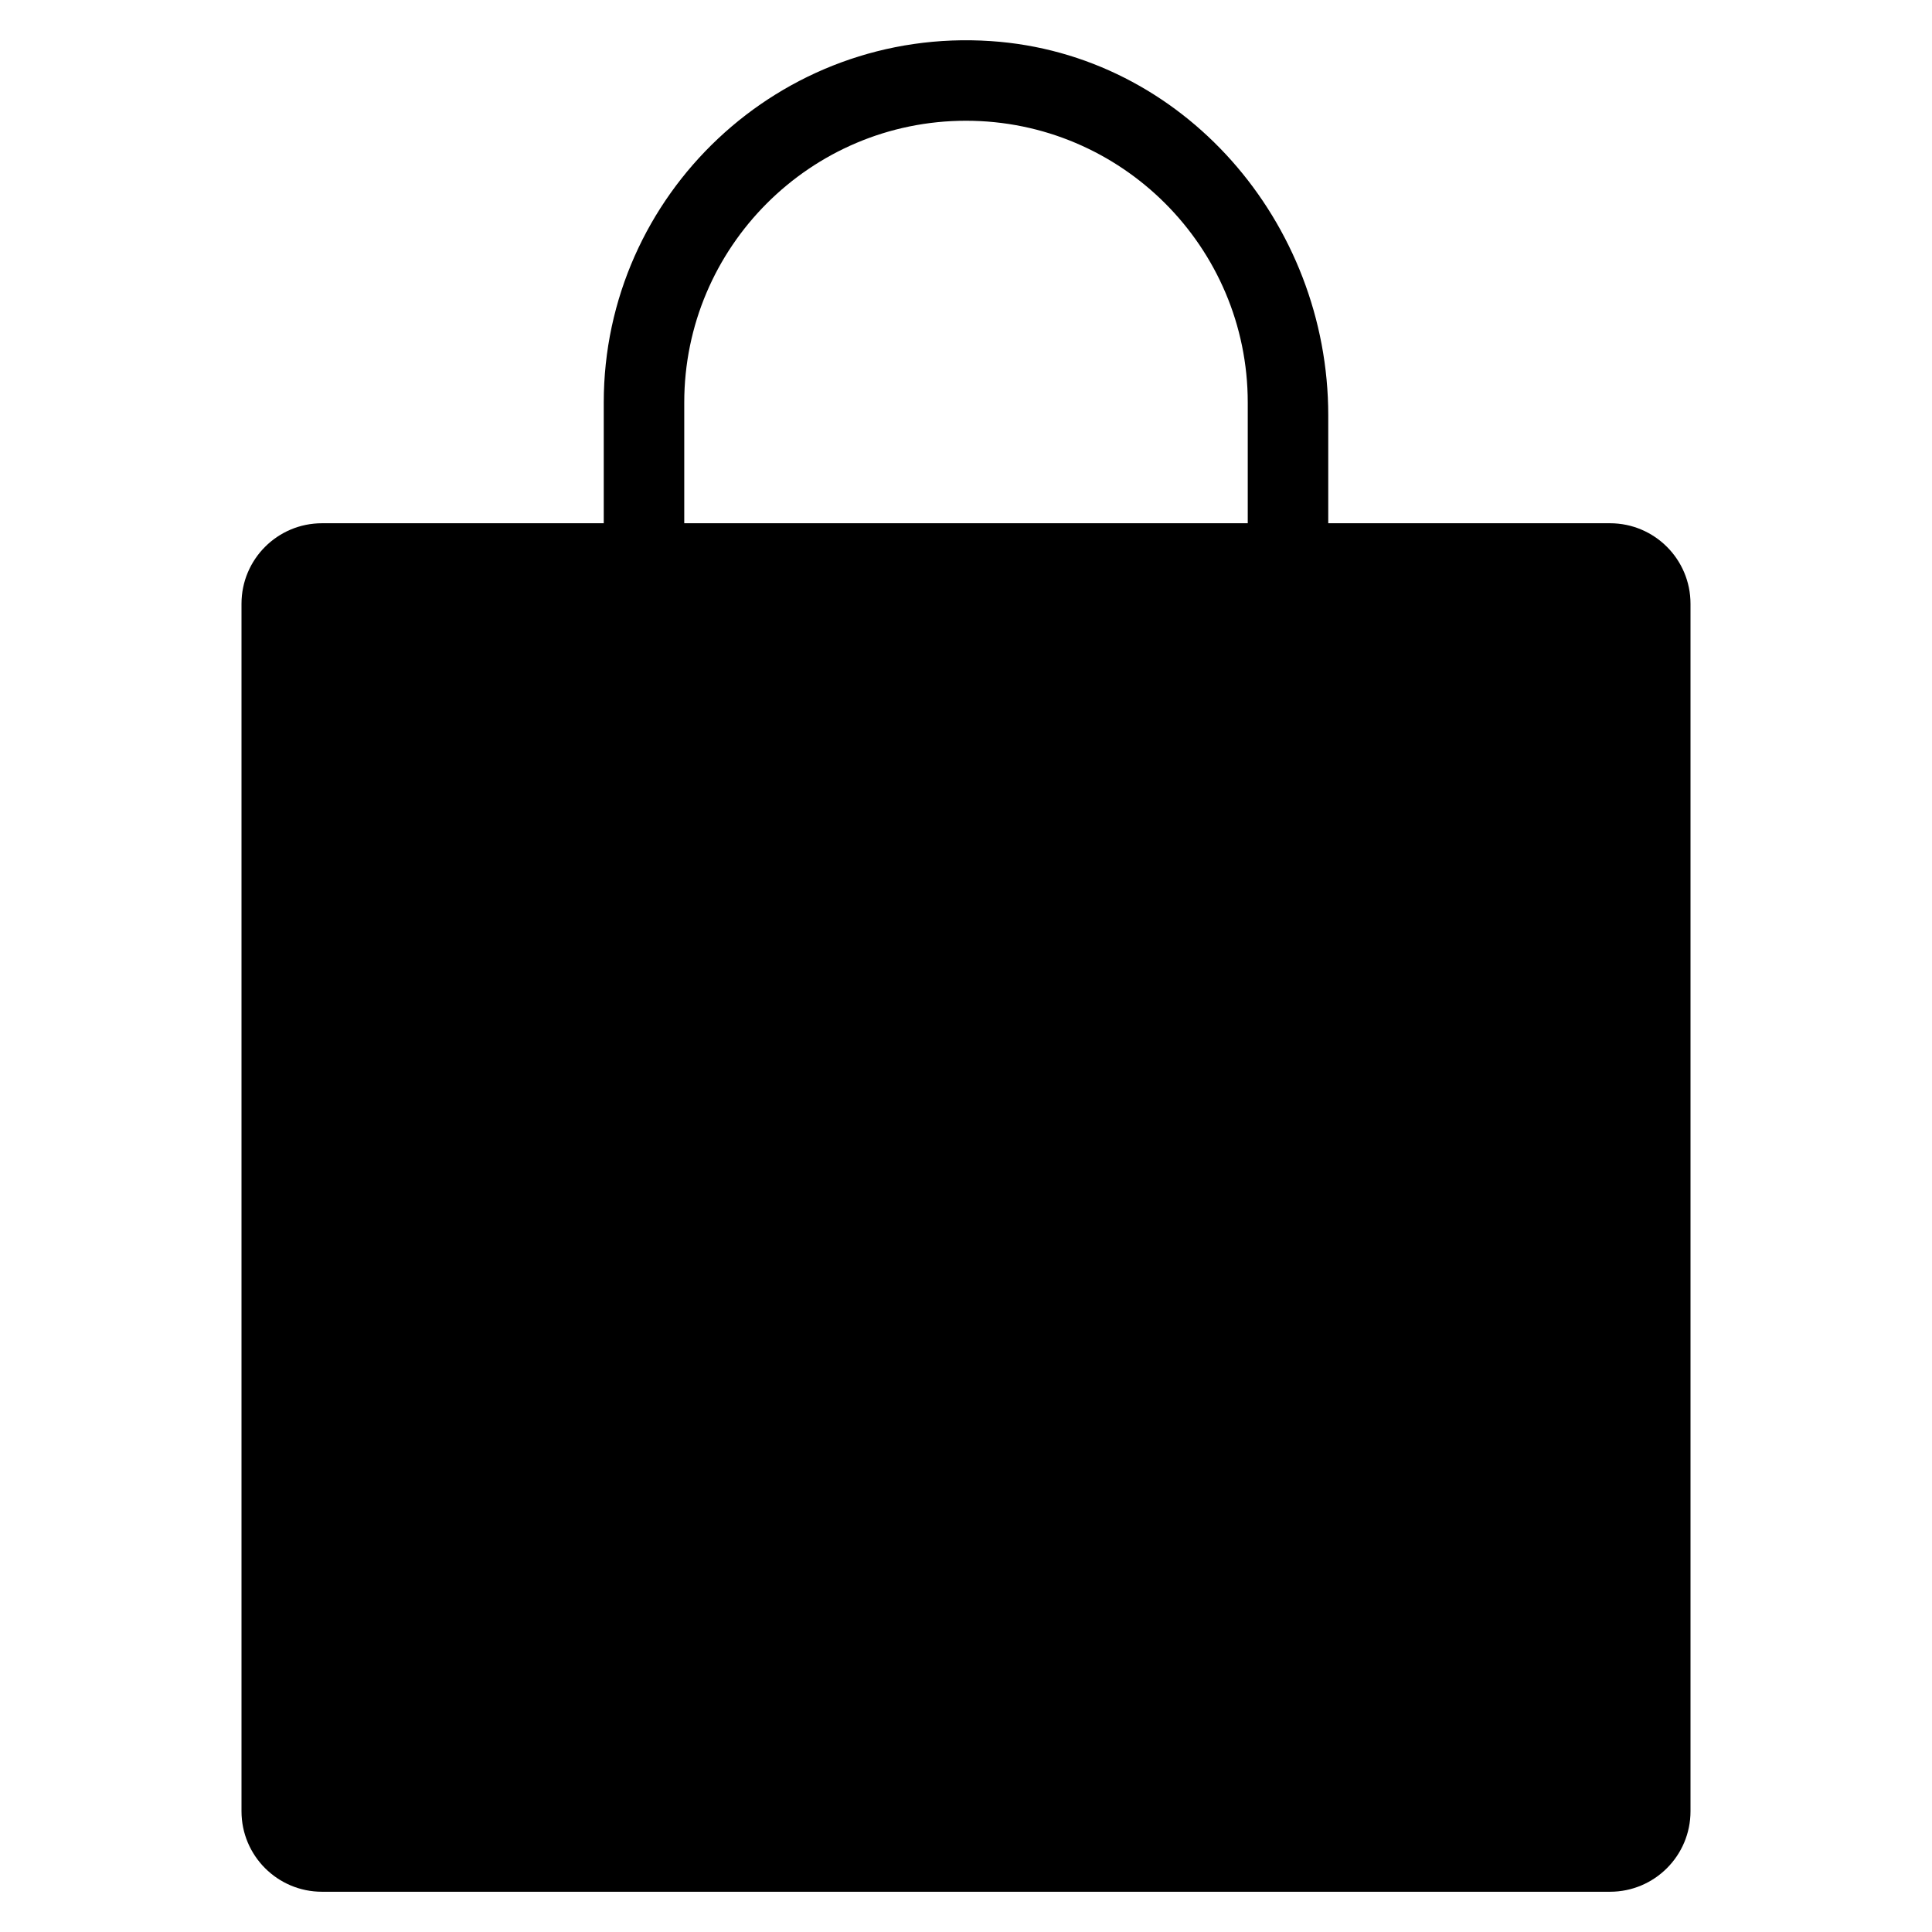 <?xml version="1.0" encoding="utf-8"?>
<!-- Generator: Adobe Illustrator 20.0.0, SVG Export Plug-In . SVG Version: 6.00 Build 0)  -->
<!DOCTYPE svg PUBLIC "-//W3C//DTD SVG 1.1//EN" "http://www.w3.org/Graphics/SVG/1.1/DTD/svg11.dtd">
<svg version="1.1" id="Layer_1" xmlns="http://www.w3.org/2000/svg" xmlns:xlink="http://www.w3.org/1999/xlink" x="0px" y="0px"
	 width="48px" height="48px" viewBox="0 0 48 48" enable-background="new 0 0 48 48" xml:space="preserve">
<path d="M24.617,1.021C19.377,0.669,15,4.833,15,10v3H8c-1.105,0-2,0.895-2,2v30c0,1.105,0.895,2,2,2h32c1.105,0,2-0.895,2-2V15
	c0-1.105-0.895-2-2-2h-7v-2.682C33,5.529,29.395,1.341,24.617,1.021z M31,13H17v-3c0-3.86,3.14-7,7-7s7,3.14,7,7V13z"/>
</svg>
